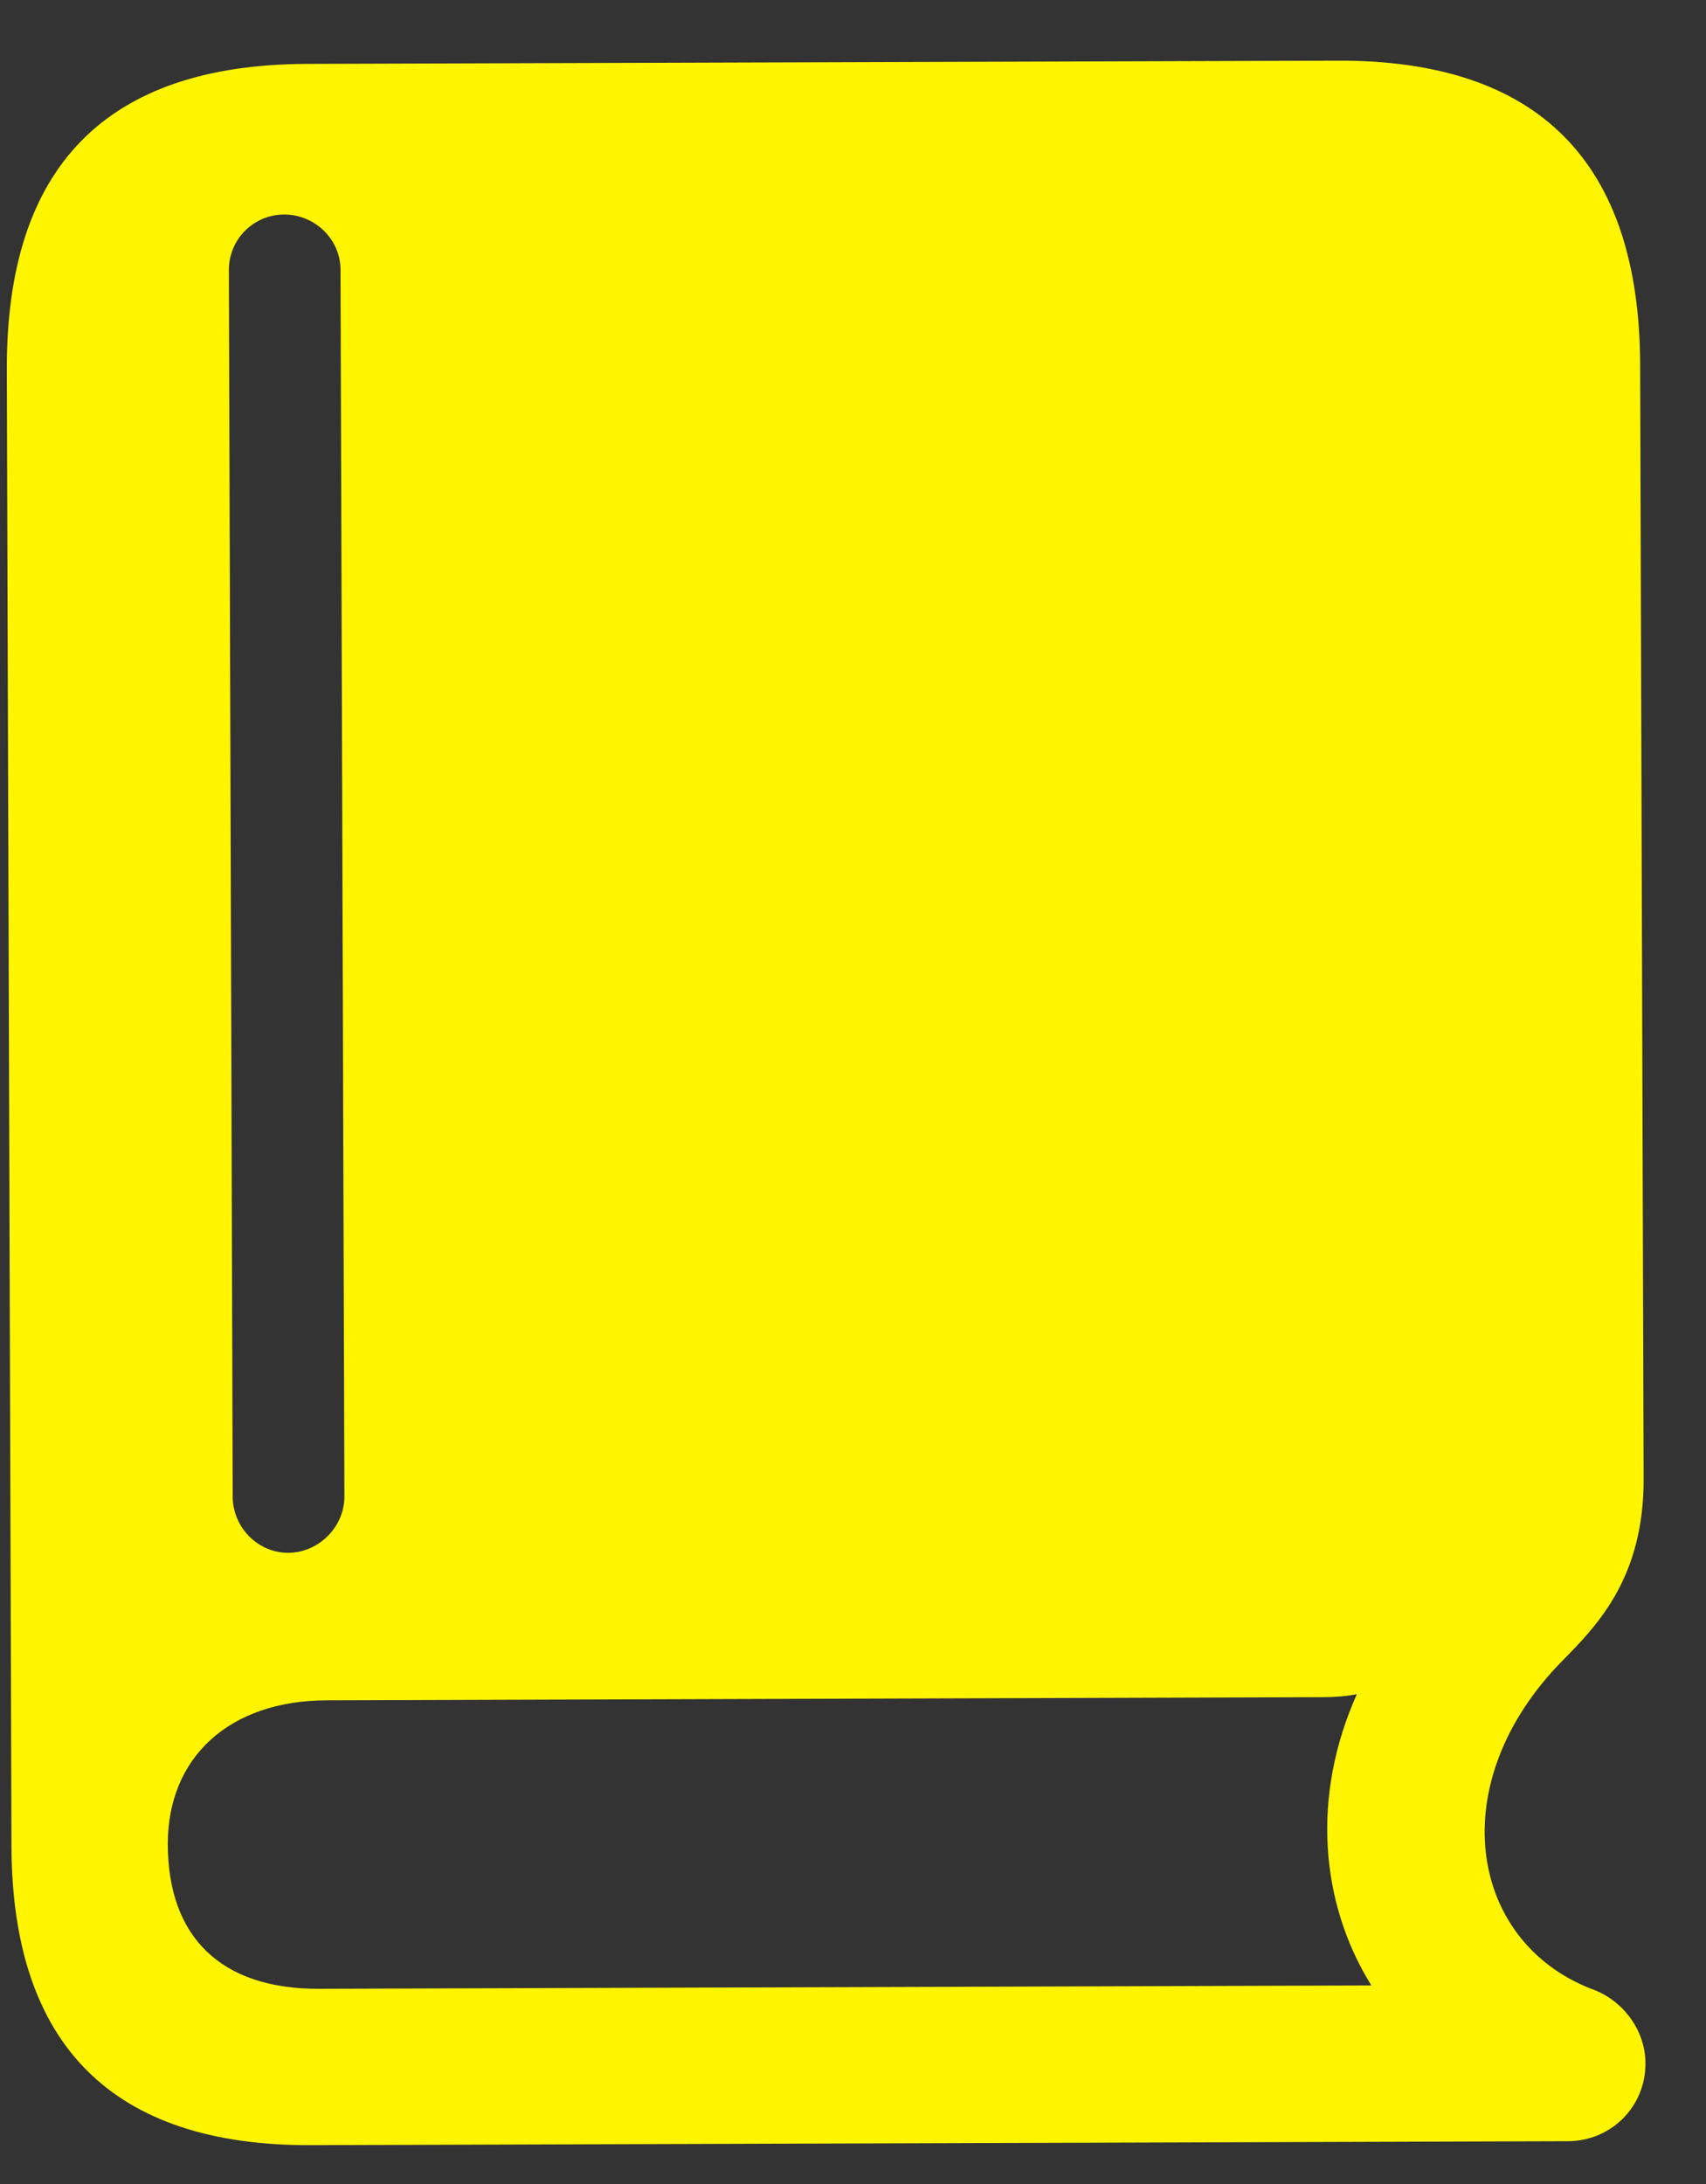 <svg width="25" height="32" viewBox="0 0 25 32" fill="none" xmlns="http://www.w3.org/2000/svg">
<rect x="0" y="0" width="25" height="32" fill="#333333" stroke="none"/>
<g id="book.closed.fill">
<g id="Group">
<path id="Vector" d="M4.55 31.431L22.978 31.373C23.604 31.371 24.115 30.872 24.113 30.231C24.111 29.733 23.768 29.293 23.312 29.138C21.517 28.432 21.14 26.114 22.899 24.33C23.438 23.787 24.09 23.088 24.086 21.665L24.035 5.343C24.025 2.383 22.555 0.88 19.609 0.889L4.497 0.936C1.552 0.946 0.091 2.444 0.1 5.418L0.168 27.048C0.177 29.979 1.662 31.44 4.55 31.431ZM4.671 29.14C3.234 29.144 2.463 28.378 2.459 27.026C2.455 25.746 3.363 24.917 4.786 24.913L19.386 24.867C19.571 24.867 19.741 24.852 19.884 24.823C19.219 26.305 19.338 27.87 20.096 29.091L4.671 29.14ZM4.224 22.752C3.783 22.753 3.412 22.384 3.41 21.929L3.354 3.957C3.353 3.501 3.721 3.144 4.163 3.143C4.604 3.142 4.989 3.496 4.99 3.952L5.047 21.924C5.048 22.379 4.665 22.75 4.224 22.752Z" fill="#FFF500"/>
</g>
</g>
</svg>
